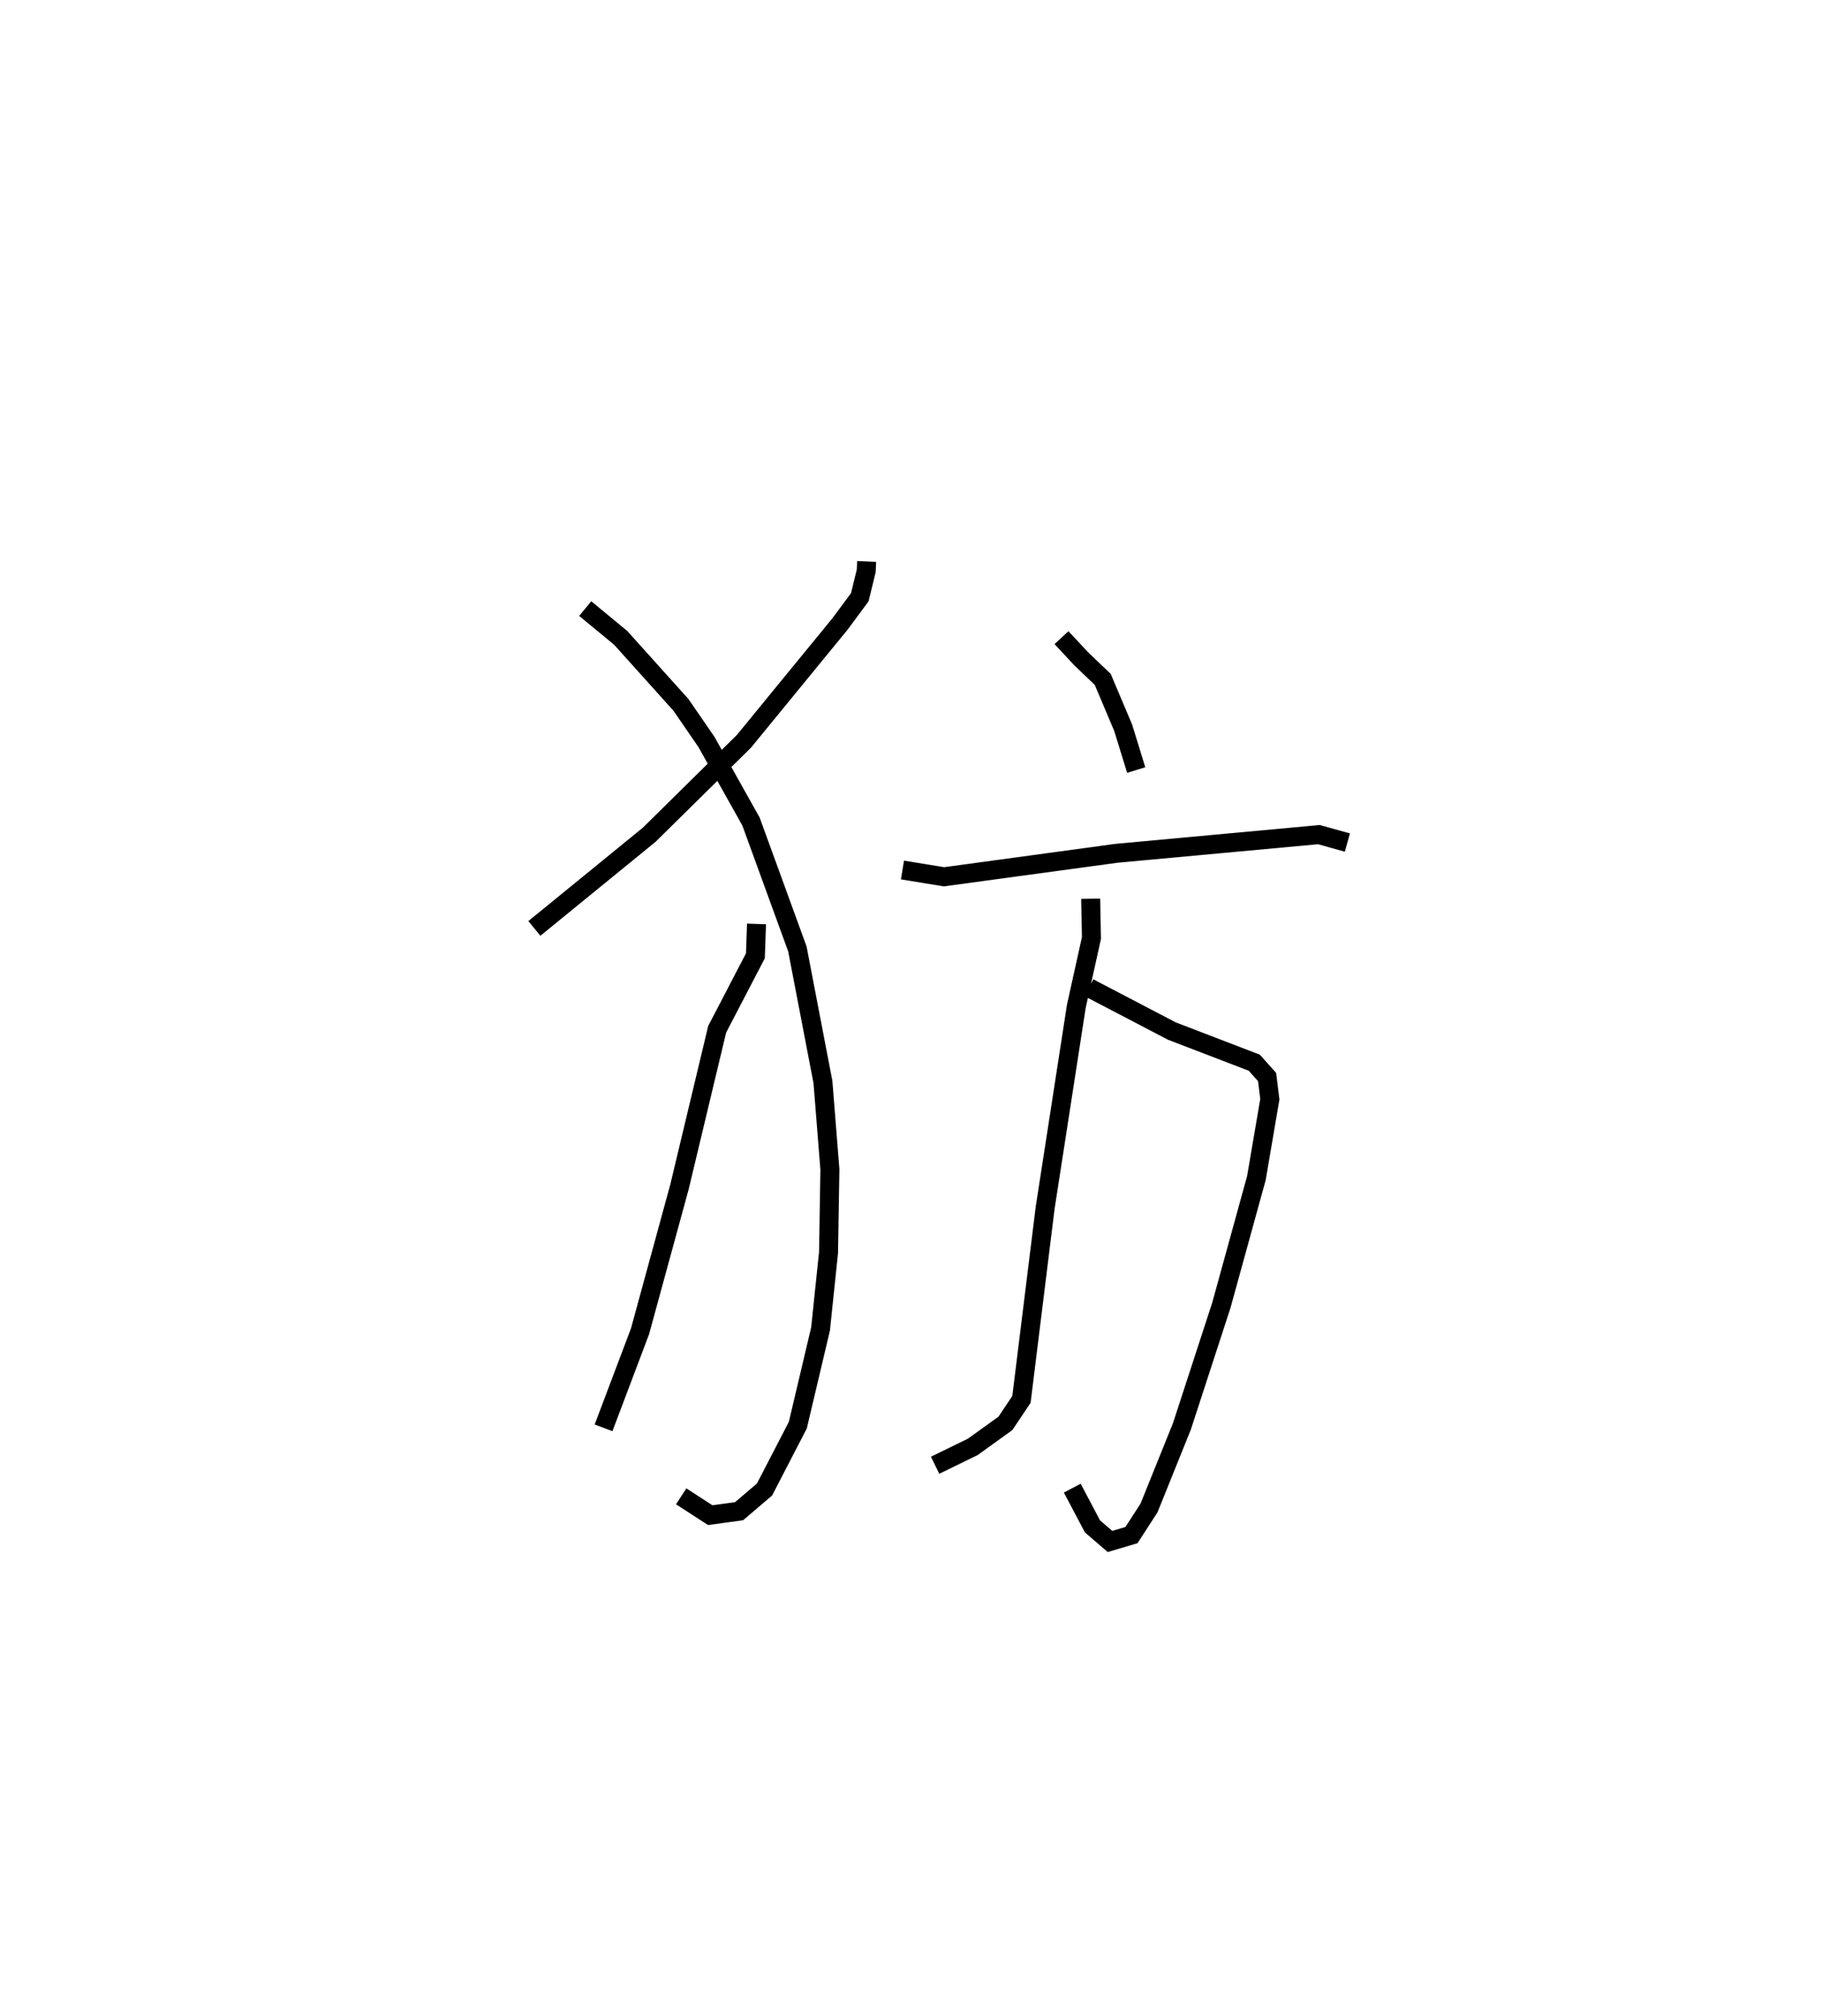<?xml version="1.0" encoding="utf-8" ?>
<svg baseProfile="full" height="106.186" version="1.1" width="95.969" xmlns="http://www.w3.org/2000/svg" xmlns:ev="http://www.w3.org/2001/xml-events" xmlns:xlink="http://www.w3.org/1999/xlink"><defs /><rect fill="white" height="106.186" width="95.969" x="0" y="0" /><path d="M25,25 m0.0,0.0 m20.648,4.571 l-0.022,0.495 -0.339,1.39 l-1.04,1.405 -5.06,6.18 l-4.987,4.92 -6.054,4.938 m2.679,-16.846 l1.867,1.541 3.18,3.537 l1.338,1.947 2.347,4.192 l2.443,6.71 1.346,7.009 l0.366,4.601 -0.071,4.377 l-0.421,4.028 -1.198,5.068 l-1.753,3.387 -1.342,1.144 l-1.518,0.207 -1.529,-0.991 m3.967,-30.147 l-0.059,1.679 -2.013,3.867 l-1.983,8.293 -2.081,7.617 l-1.921,5.083 m24.122,-41.617 l1.036,1.112 1.136,1.087 l1.076,2.546 0.686,2.227 m-12.311,5.265 l2.185,0.357 9.096,-1.238 l10.655,-0.983 1.498,0.419 m-13.611,7.647 l4.371,2.282 4.336,1.665 l0.676,0.755 0.144,1.171 l-0.709,4.153 -1.844,6.695 l-2.078,6.378 -1.733,4.3 l-0.925,1.429 -1.13,0.335 l-0.924,-0.795 -1.063,-2.014 m0.969,-31.043 l0.041,2.069 -0.796,3.593 l-1.644,10.627 -1.247,10.08 l-0.844,1.262 -1.717,1.237 l-1.987,0.969 " fill="none" stroke="black" stroke-width="1" /></svg>